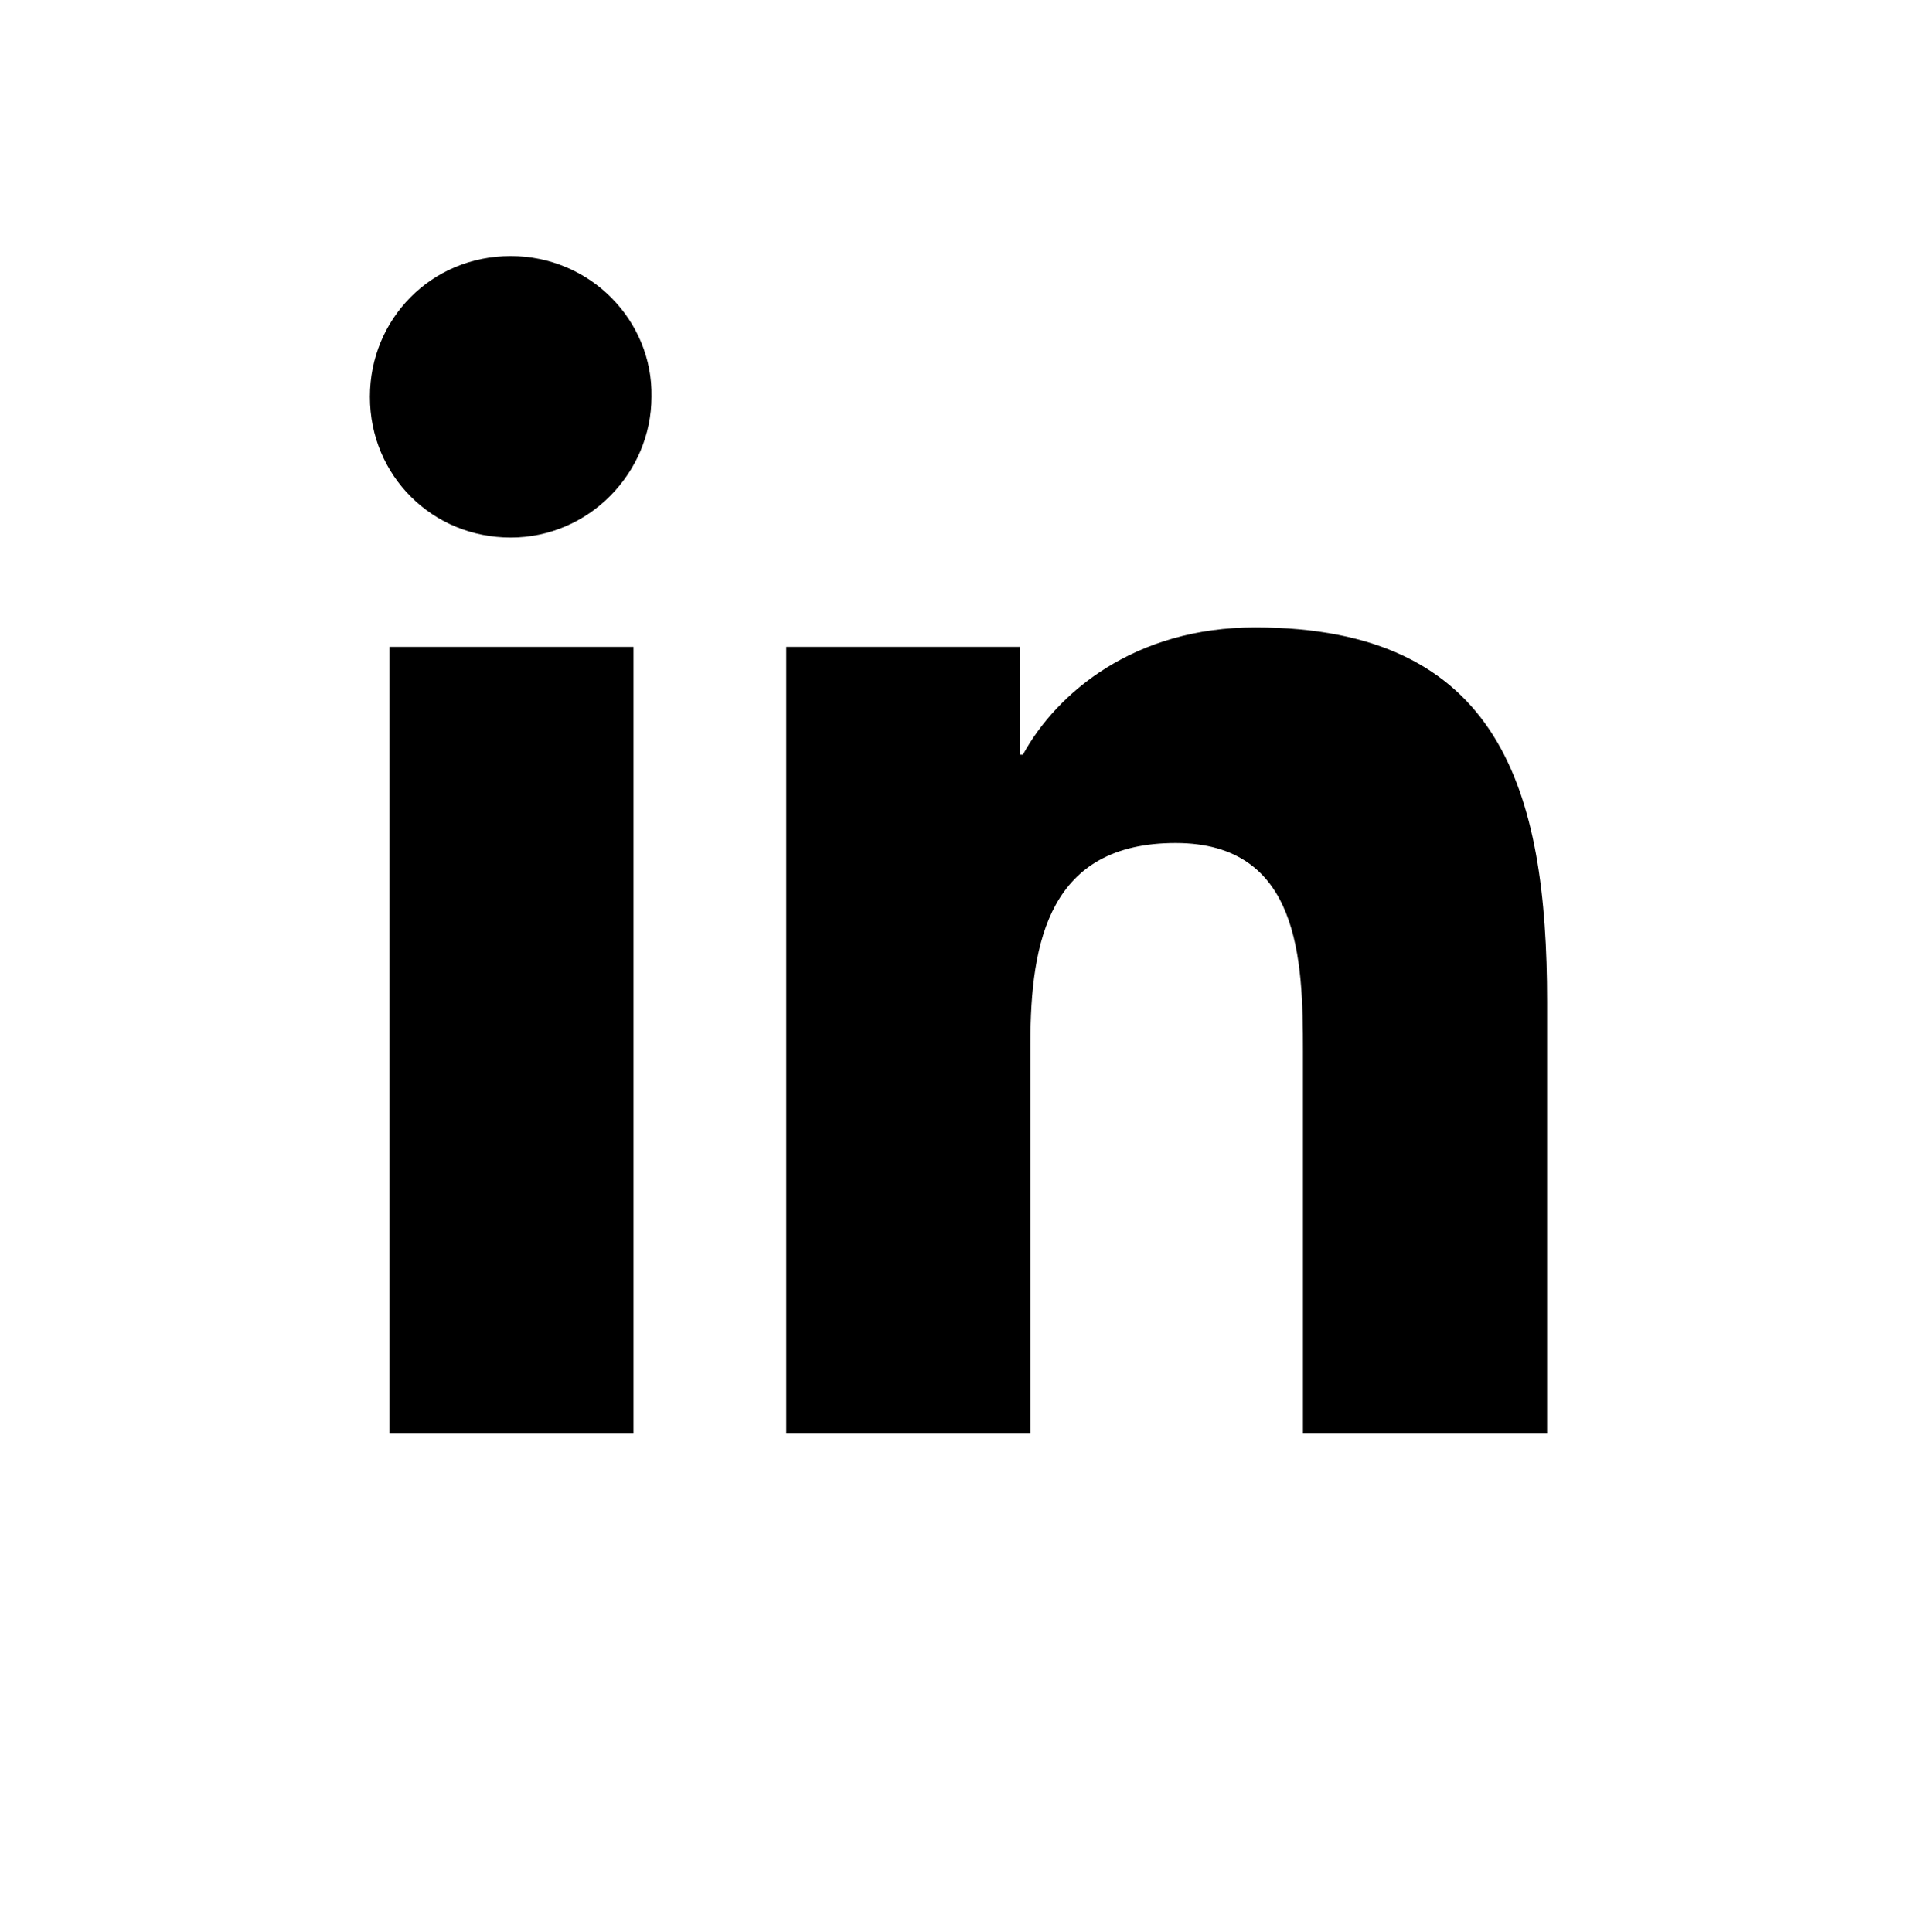 <?xml version="1.0" encoding="utf-8"?>
<!-- Generator: Adobe Illustrator 19.2.1, SVG Export Plug-In . SVG Version: 6.00 Build 0)  -->
<svg version="1.1" id="Layer_1" xmlns="http://www.w3.org/2000/svg" xmlns:xlink="http://www.w3.org/1999/xlink" x="0px" y="0px"
	 viewBox="0 0 128 129" style="enable-background:new 0 0 128 129;" xml:space="preserve">
<g id="Layer_3">
</g>
<g id="Layer_2">
	<g>
		<path d="M83.8,41.9c-8,0-13.2,4.3-15.5,8.5h-0.2v-7.2H52.5v52.5h16.3v-26c0-6.9,1.3-13.4,9.7-13.4c8.3,0,8.5,7.8,8.5,13.9v25.5
			h16.3V66.9C103.3,52.8,100.2,41.9,83.8,41.9z"/>
		<rect x="26" y="43.2" width="16.3" height="52.5"/>
		<path d="M34.1,17.1c-5.3,0-9.4,4.2-9.4,9.4c0,5.3,4.2,9.4,9.4,9.4c5.2,0,9.4-4.3,9.4-9.4C43.6,21.4,39.4,17.1,34.1,17.1z"/>
	</g>
</g>
</svg>
